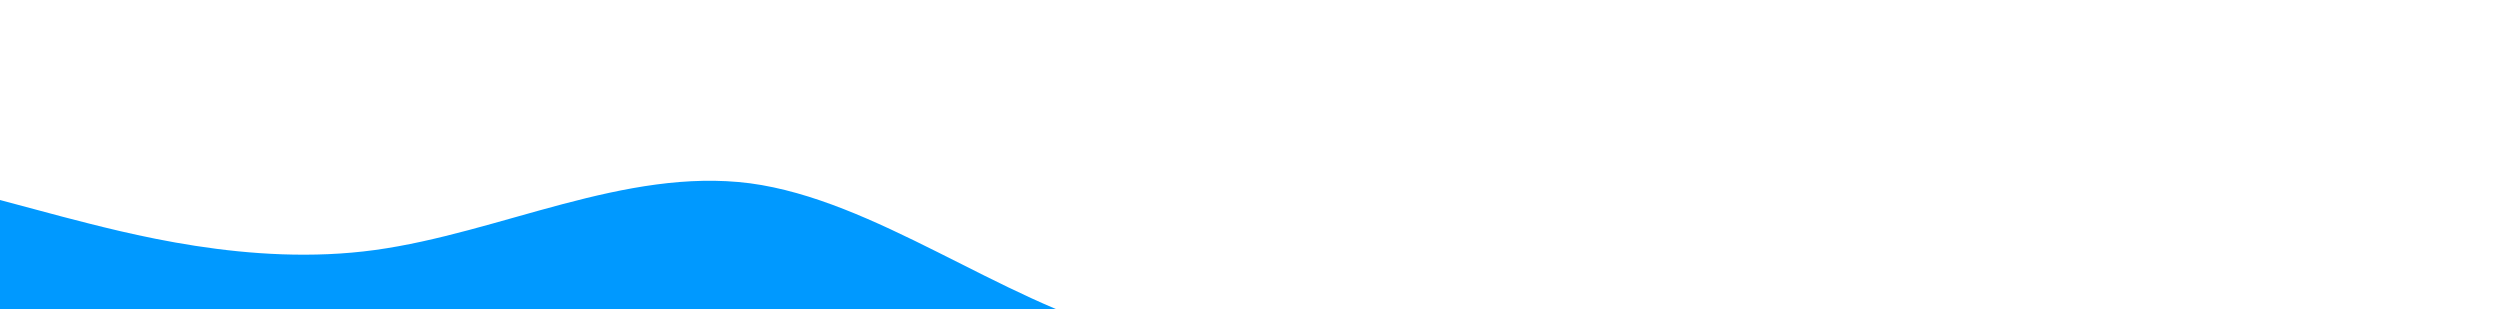 <svg xmlns="http://www.w3.org/2000/svg" width="1600" height="198"><path fill="#0099ff" fill-opacity="1" fill-rule="evenodd" d="M0,128L40,138.7C80,149,160,171,240,160C320,149,400,107,480,117.3C560,128,640,192,720,213.3C800,235,880,213,960,224C1040,235,1120,277,1200,288C1280,299,1360,277,1400,266.7L1440,256L1440,320L1400,320C1360,320,1280,320,1200,320C1120,320,1040,320,960,320C880,320,800,320,720,320C640,320,560,320,480,320C400,320,320,320,240,320C160,320,80,320,40,320L0,320Z"></path></svg>